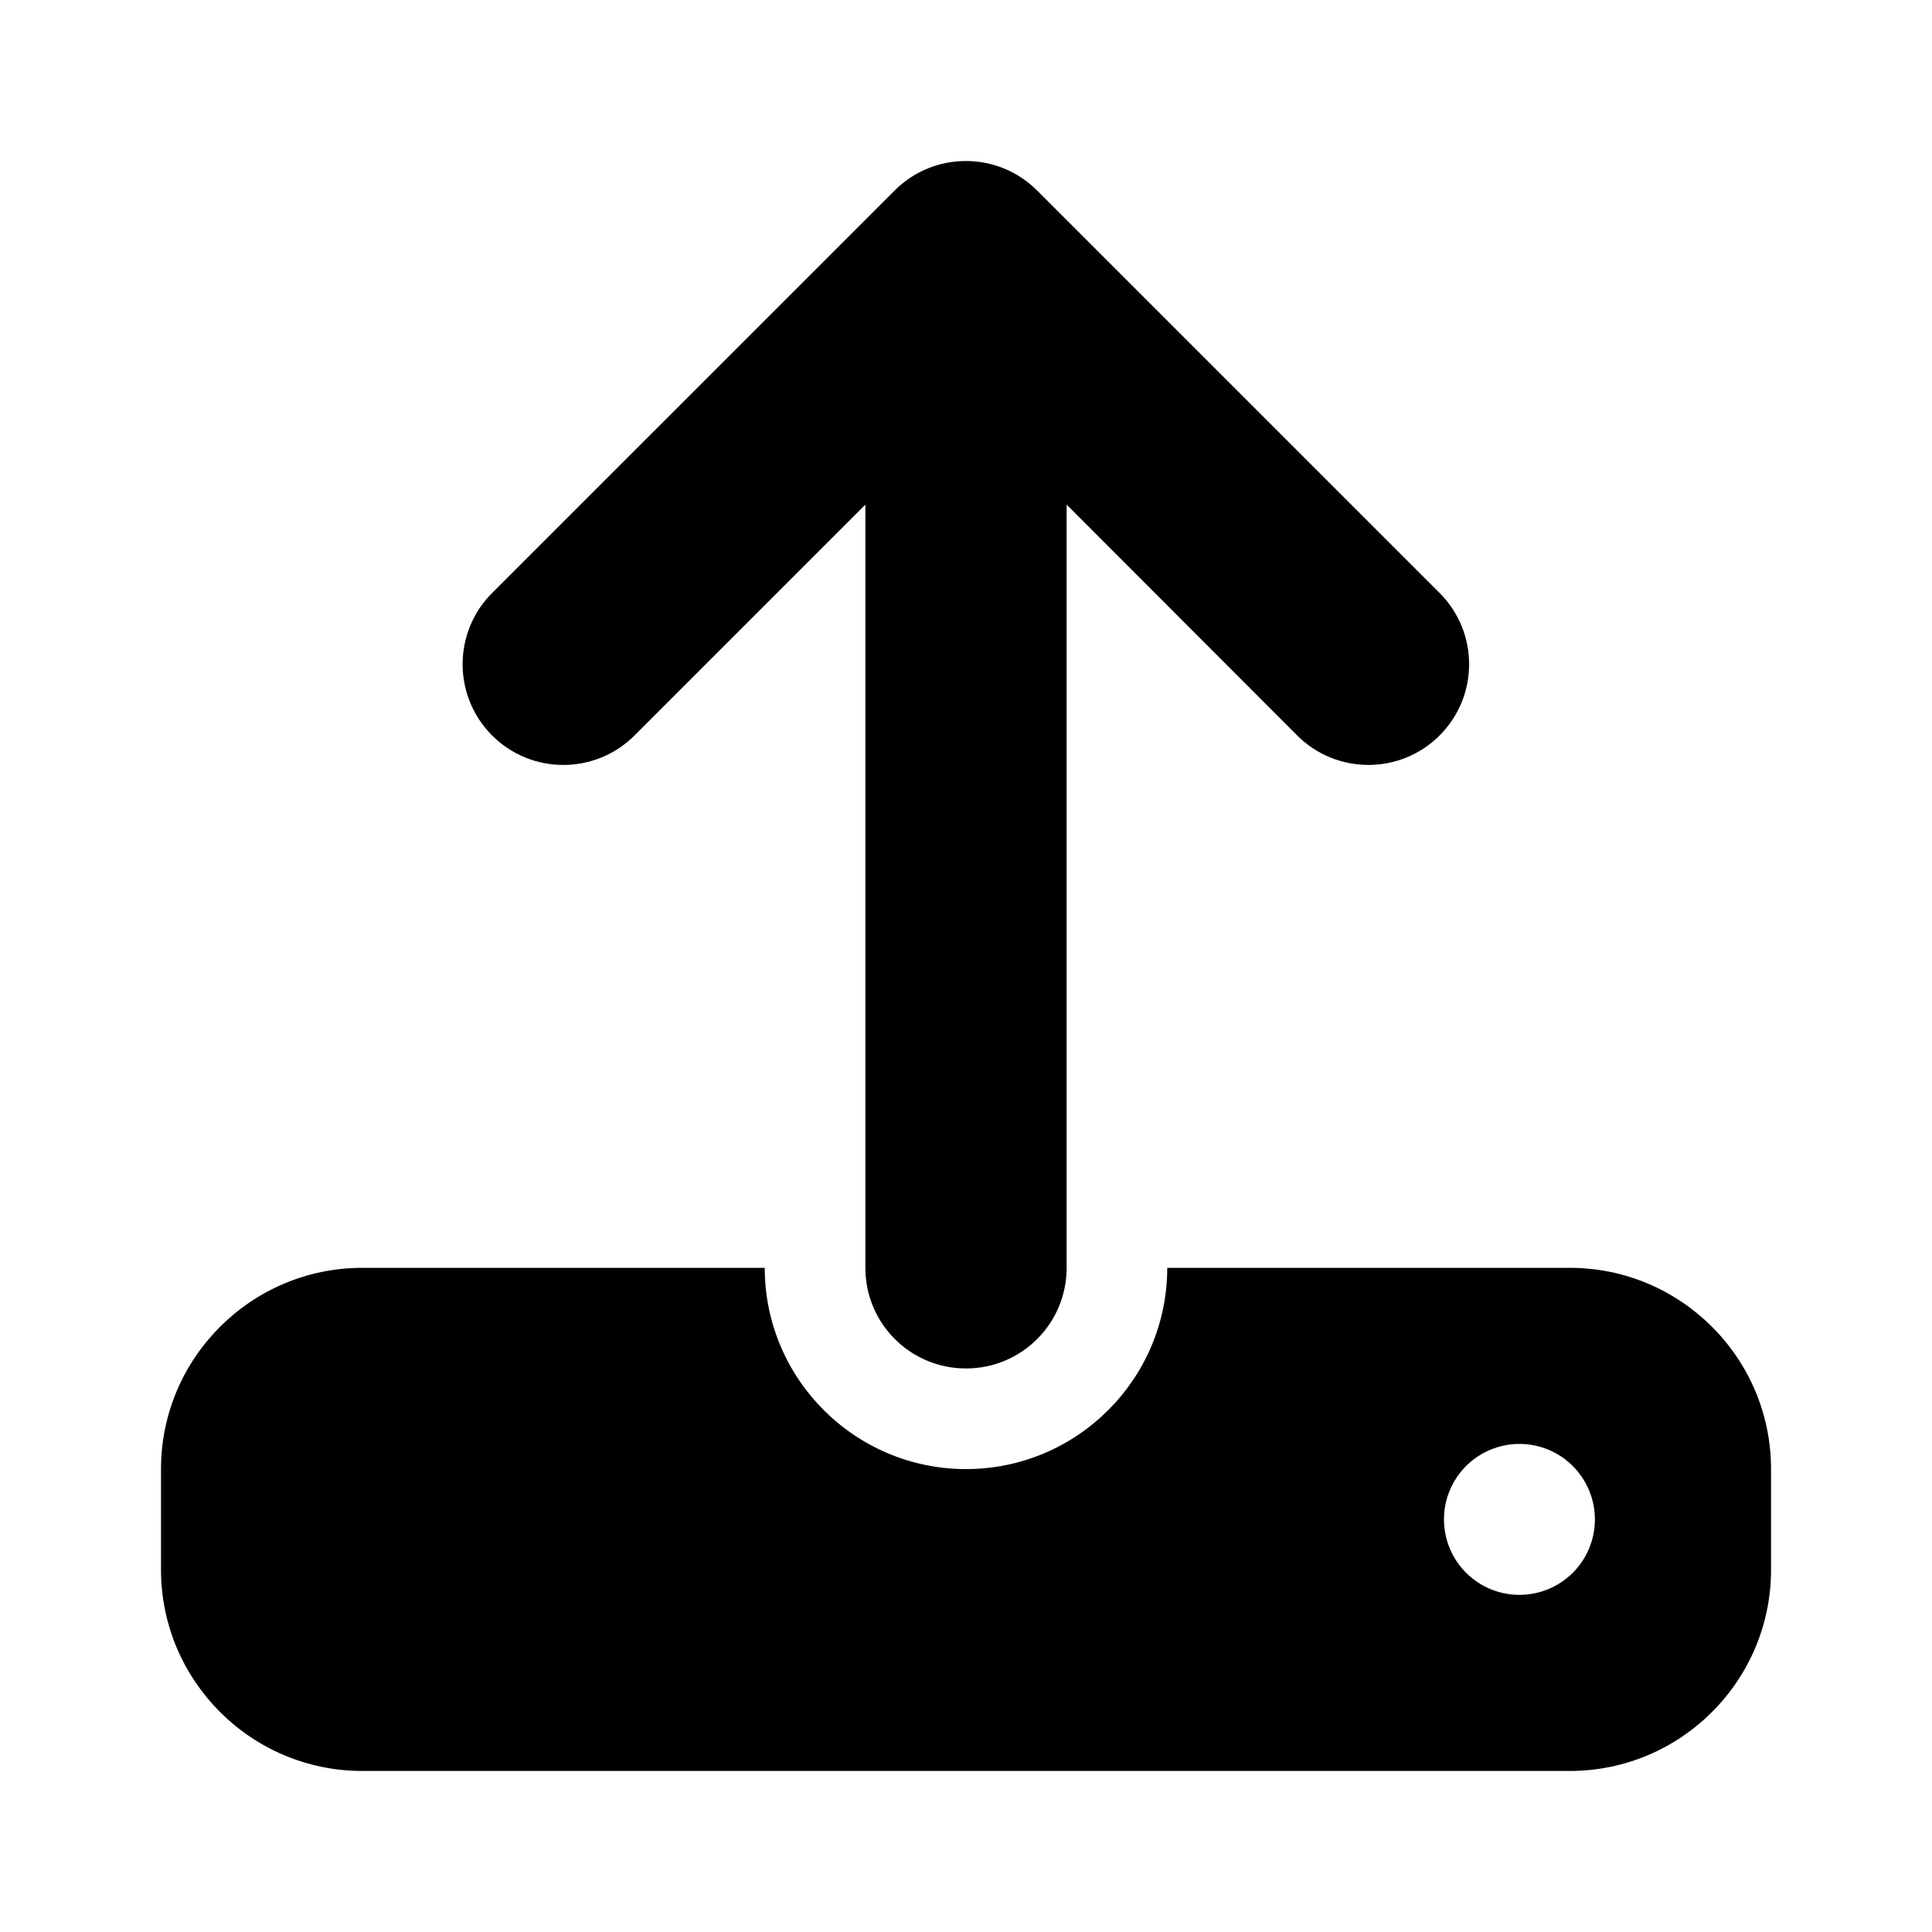 <svg viewBox="0 0 48 48" xmlns="http://www.w3.org/2000/svg"><path d="m26.5 12.537v18.962c0 1.383-1.117 2.5-2.5 2.5s-2.5-1.117-2.5-2.5v-18.962l-5.735 5.735c-.977.977-2.563.977-3.539 0s-.977-2.563 0-3.539l10.001-10c.977-.977 2.563-.977 3.539 0l10.001 10c.977.977.977 2.563 0 3.539s-2.563.977-3.539 0zm-17.501 18.962h10.001c0 2.758 2.242 5 5 5s5-2.242 5-5h10.001c2.758 0 5 2.242 5 5v2.5c0 2.758-2.242 5-5 5h-30.001c-2.758 0-5-2.242-5-5v-2.5c0-2.758 2.242-5 5-5zm28.751 8.125c.497 0 .974-.198 1.326-.549.352-.352.549-.829.549-1.326s-.198-.974-.549-1.326c-.352-.352-.829-.549-1.326-.549s-.974.198-1.326.549c-.352.352-.549.829-.549 1.326s.198.974.549 1.326c.352.352.829.549 1.326.549z"/></svg>